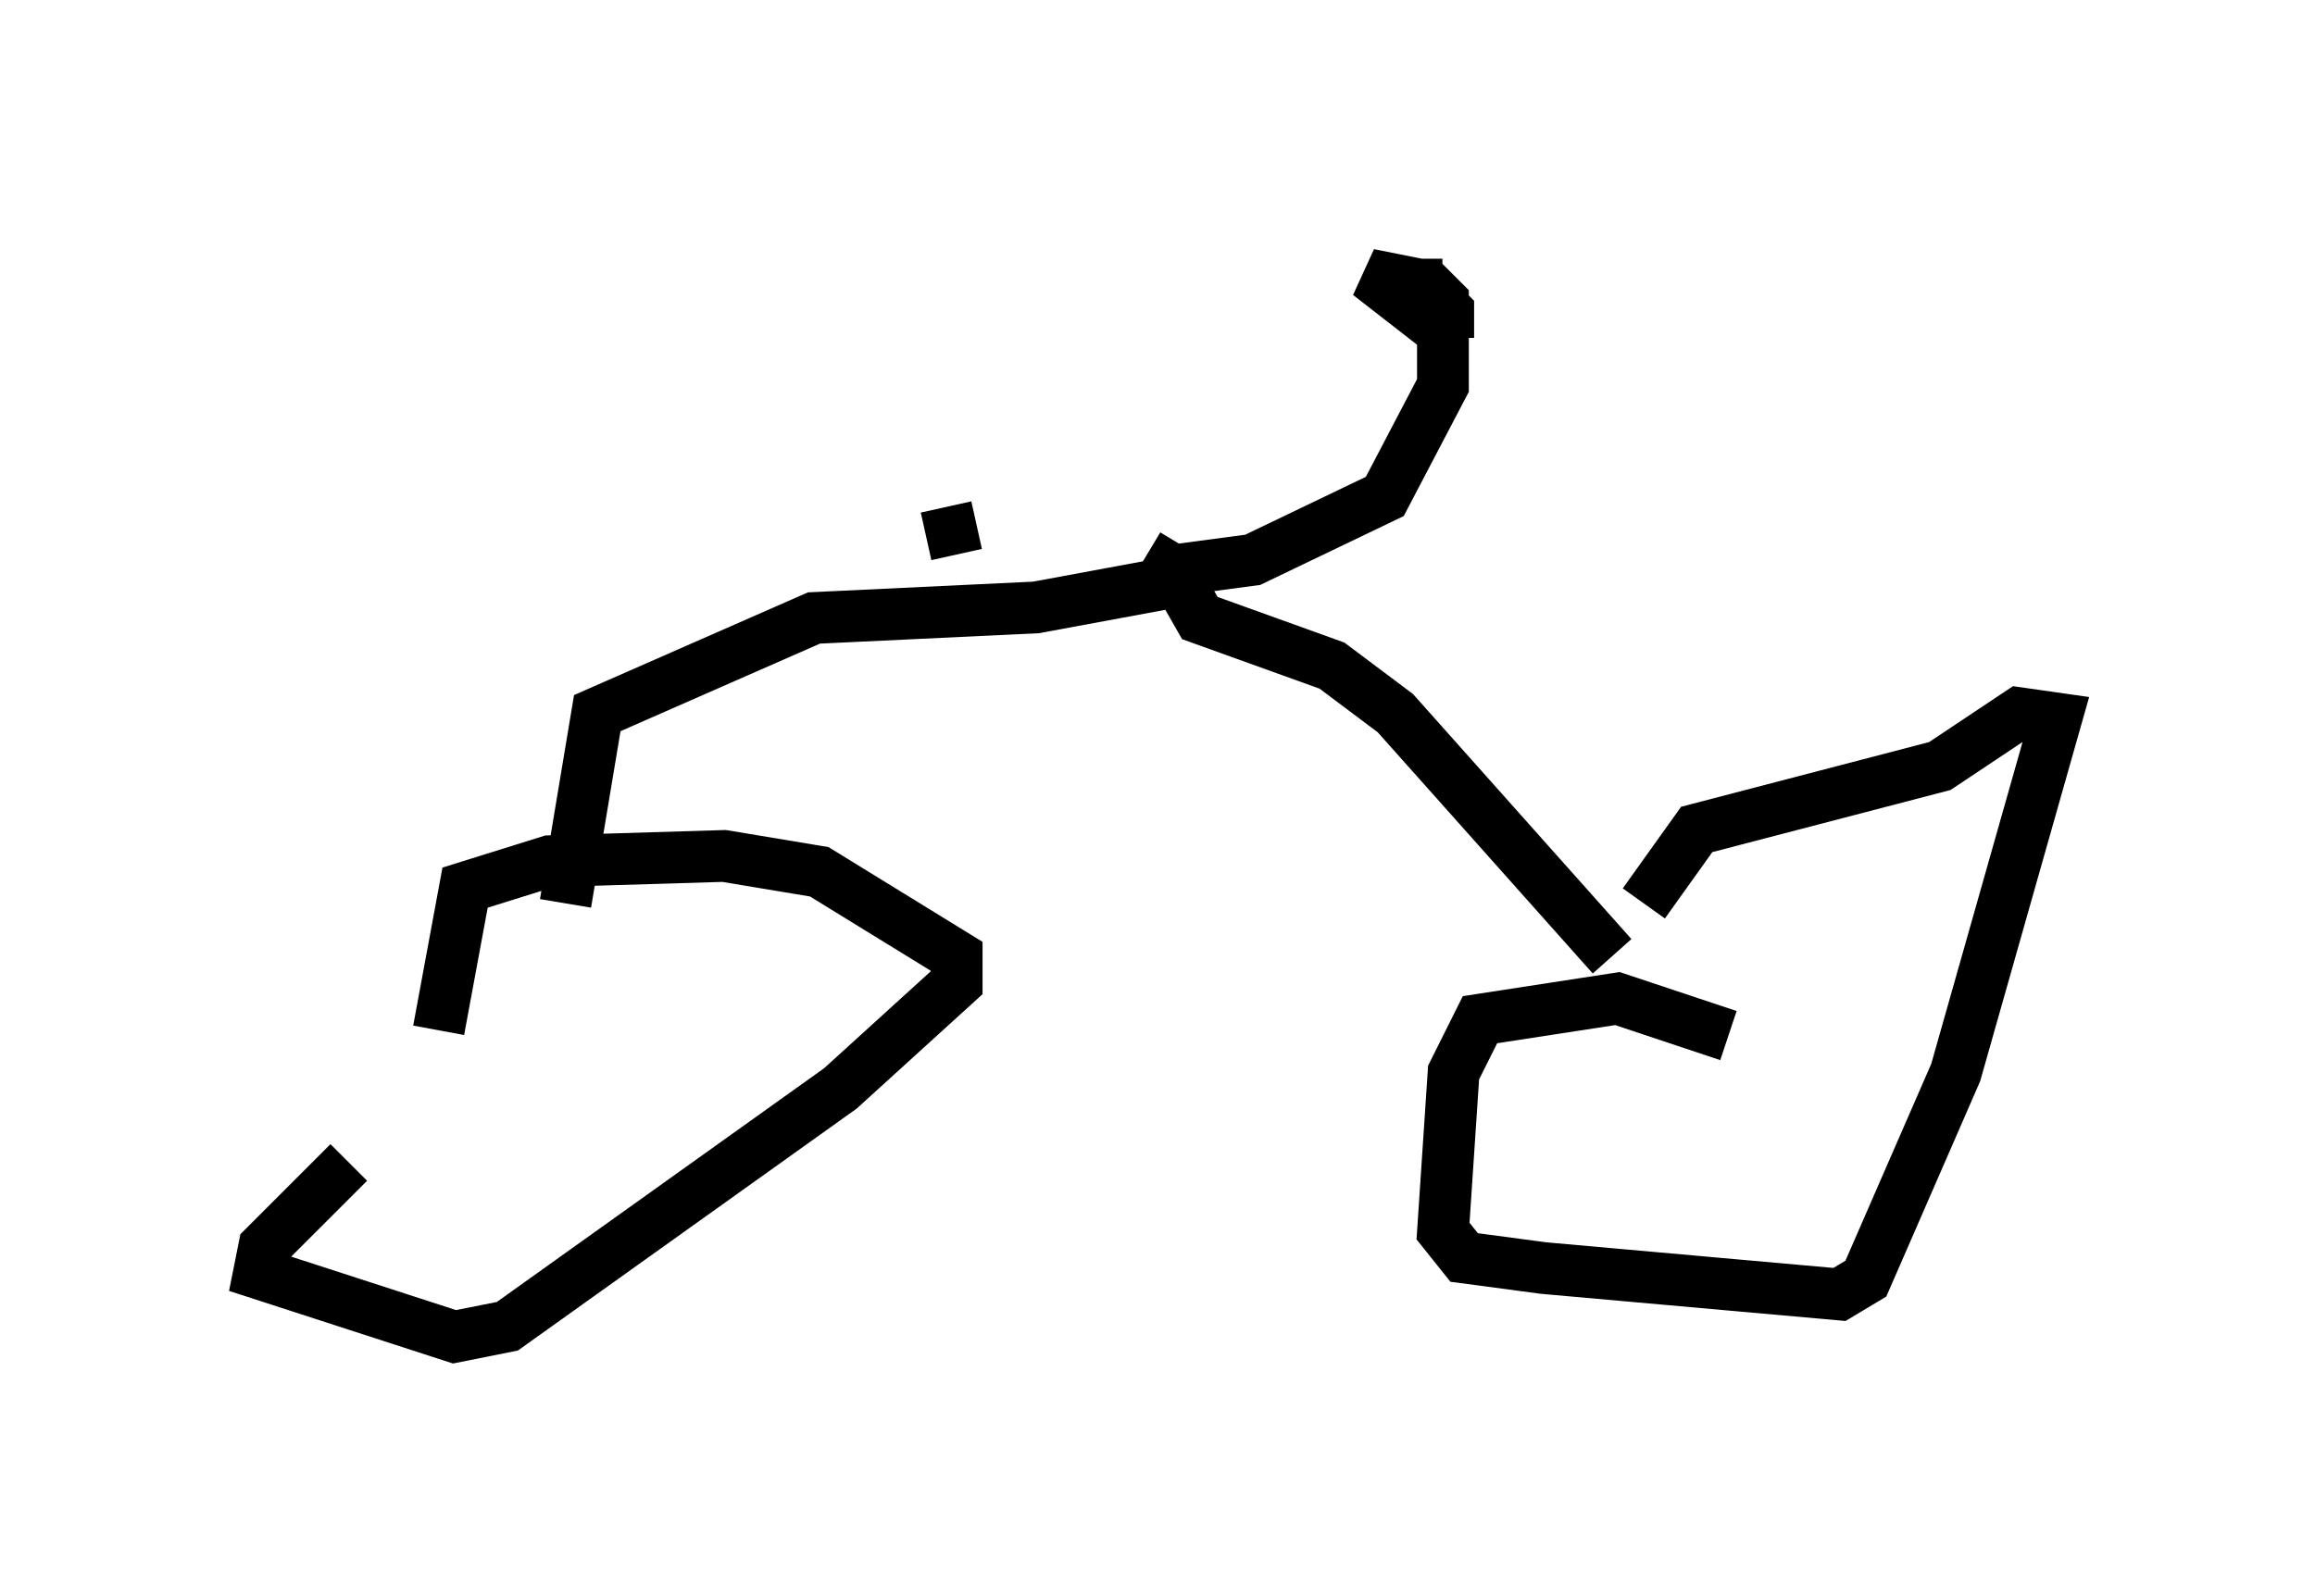 <?xml version="1.0" encoding="utf-8" ?>
<svg baseProfile="full" height="30.825" version="1.1" width="44.709" xmlns="http://www.w3.org/2000/svg" xmlns:ev="http://www.w3.org/2001/xml-events" xmlns:xlink="http://www.w3.org/1999/xlink"><defs /><rect fill="white" height="30.825" width="44.709" x="0" y="0" /><path d="M8.267, 20.006 m-1.531, 2.45 l-1.633, 1.633 -0.102, 0.51 l3.777, 1.225 1.021, -0.204 l6.431, -4.594 2.246, -2.042 l0.0, -0.51 -2.654, -1.633 l-1.838, -0.306 -3.369, 0.102 l-1.633, 0.51 -0.51, 2.756 m24.909, 0.102 l-2.144, -0.715 -2.654, 0.408 l-0.51, 1.021 -0.204, 3.063 l0.408, 0.51 1.531, 0.204 l5.717, 0.51 0.51, -0.306 l1.735, -3.981 1.94, -6.84 l-0.715, -0.102 -1.531, 1.021 l-4.696, 1.225 -1.021, 1.429 m-0.613, 1.021 l-4.185, -4.696 -1.225, -0.919 l-2.552, -0.919 -0.408, -0.715 m0.0, 0.0 l-2.756, 0.51 -4.288, 0.204 l-4.185, 1.838 -0.613, 3.675 m11.229, -6.738 l0.51, 0.306 1.531, -0.204 l2.552, -1.225 1.123, -2.144 l0.0, -1.633 -0.408, -0.408 m-0.102, -0.408 l0.0, 1.021 -0.919, -0.715 l1.021, 0.204 0.51, 0.51 l0.0, 0.51 m-9.494, 4.185 l-0.204, -0.919 " fill="none" stroke="black" stroke-width="1" /></svg>
